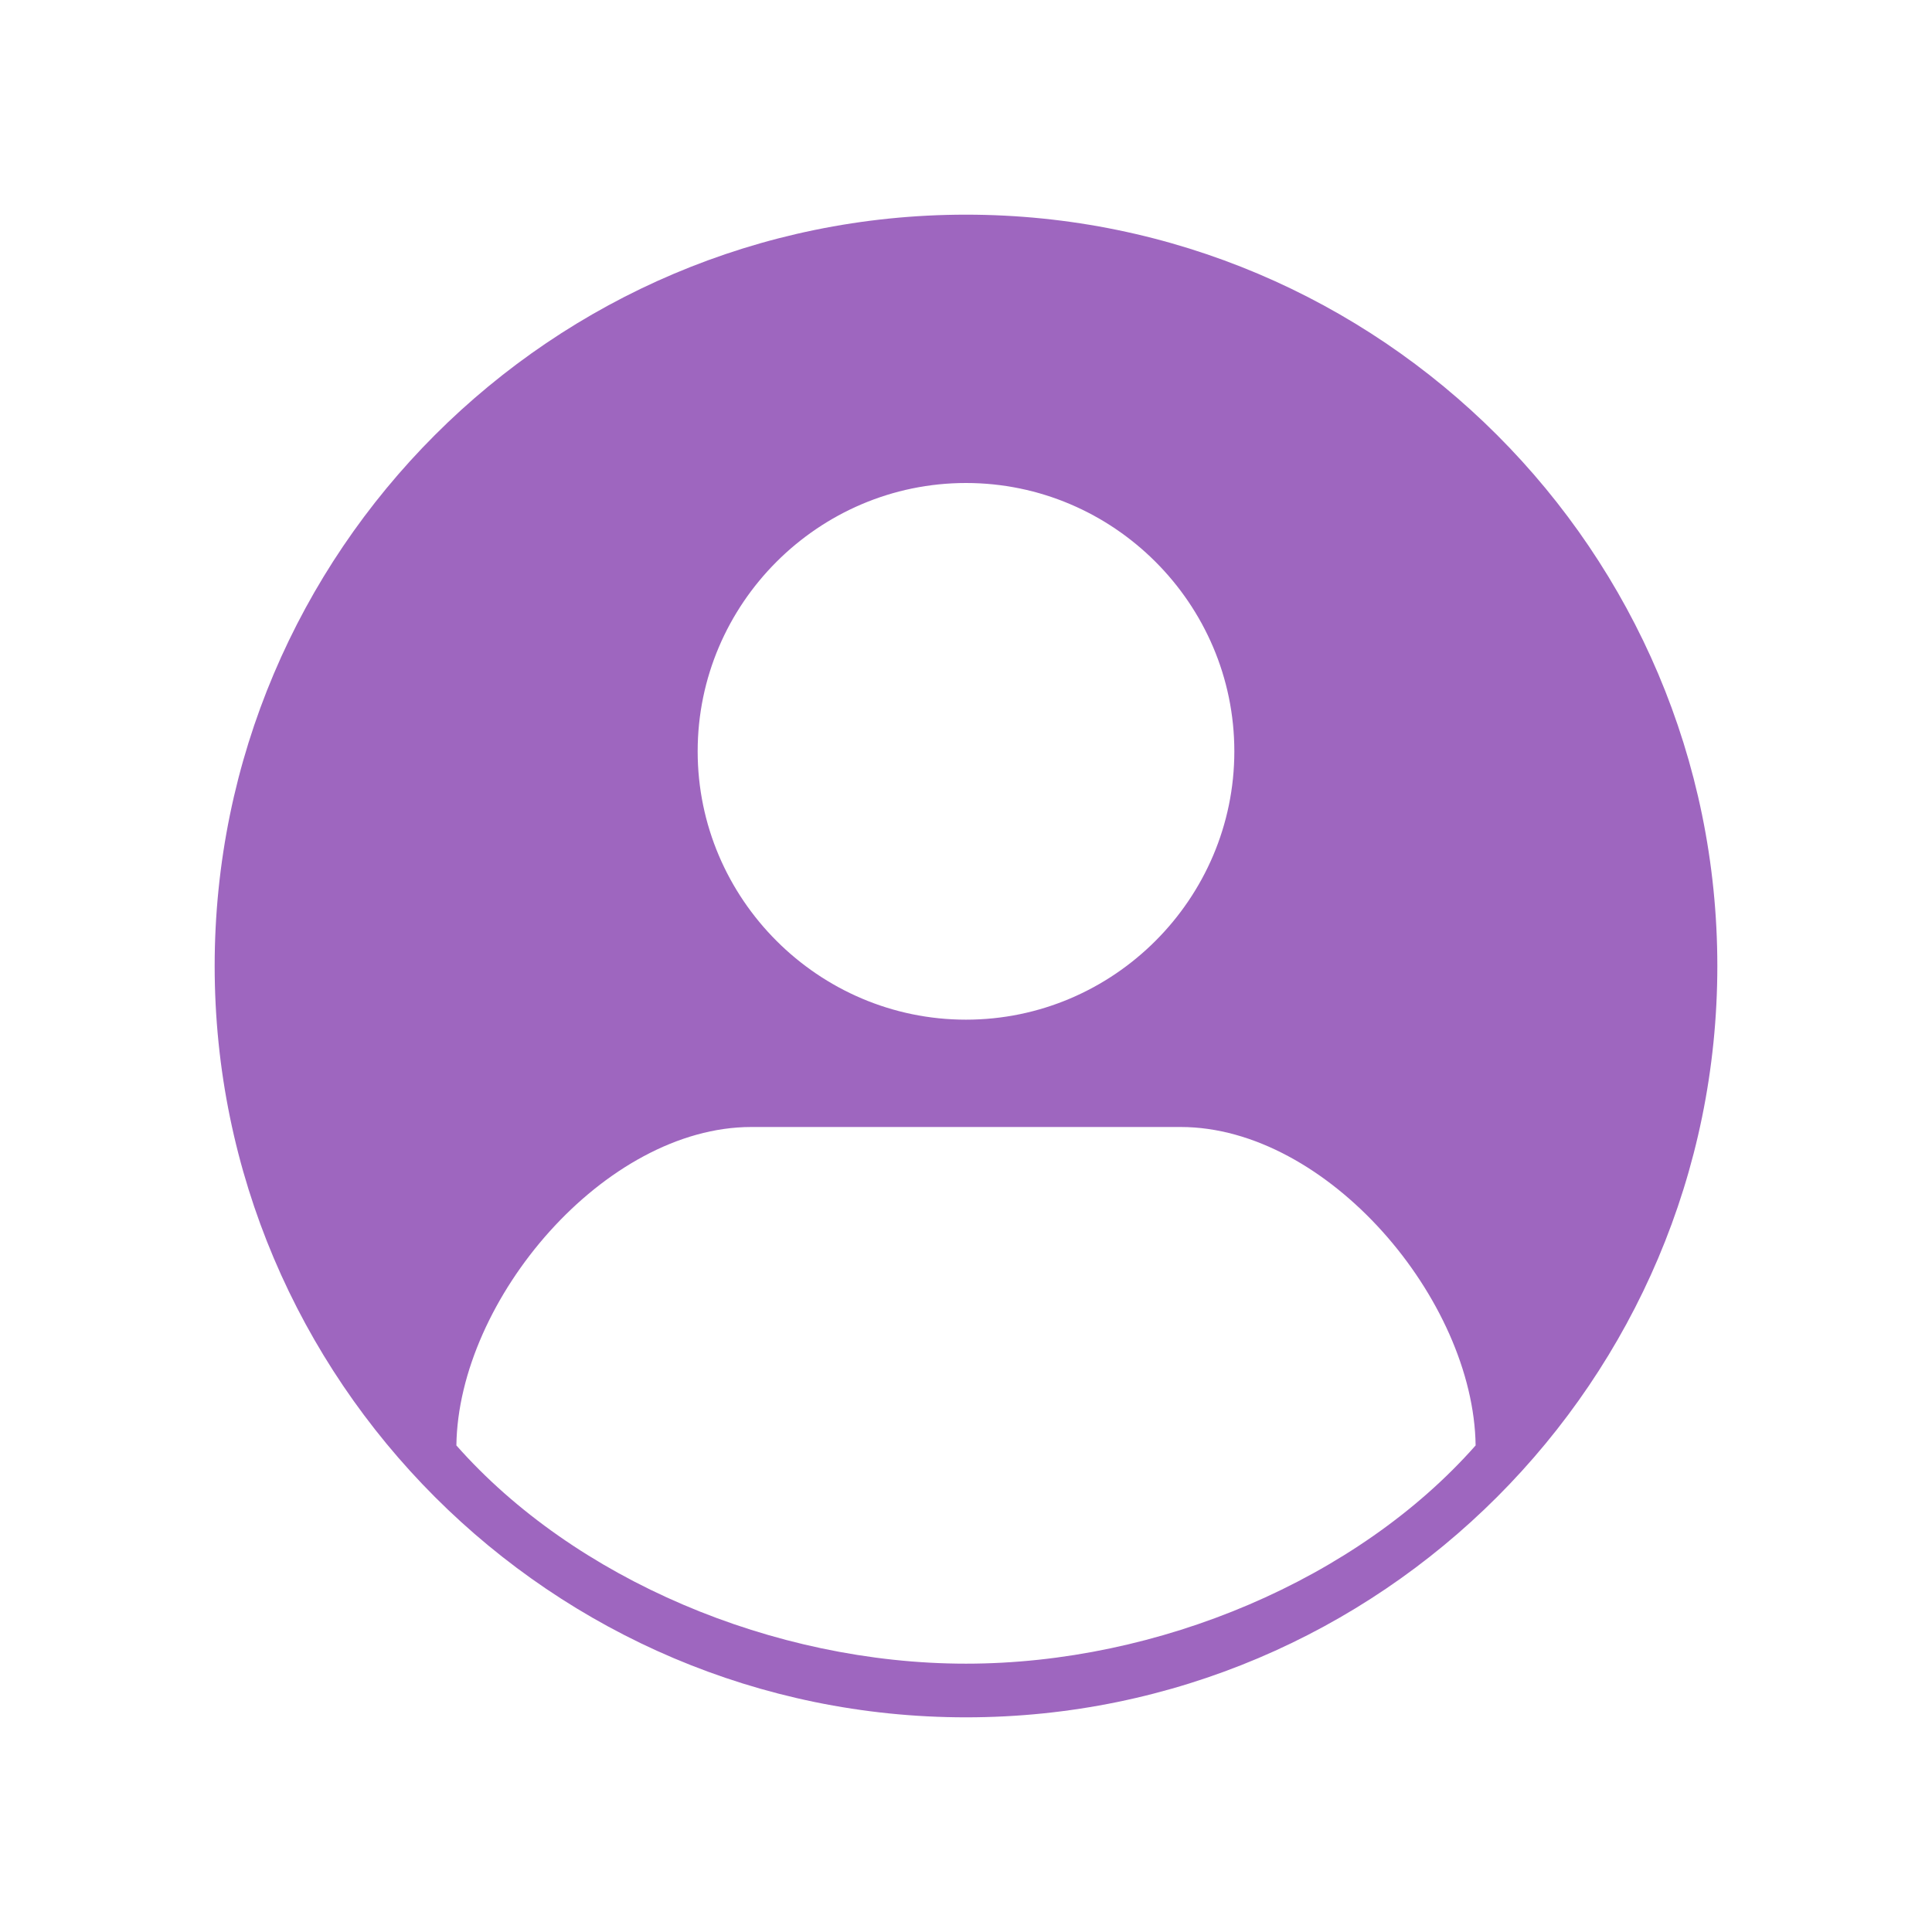 <svg width="72" height="72" viewBox="0 0 72 72" fill="none" xmlns="http://www.w3.org/2000/svg">
<rect width="72" height="72" fill="white"/>
<path d="M36 8C20.56 8 8 20.56 8 36C8 51.44 20.56 64 36 64C51.44 64 64 51.44 64 36C64 20.56 51.44 8 36 8ZM36 18C41.5 18 46 22.5 46 28C46 33.5 41.5 38 36 38C30.5 38 26 33.5 26 28C26 22.5 30.5 18 36 18ZM28 42H44C49.46 42 54.92 48.422 54.992 53.867C50.597 58.847 43.182 62 36 62C28.818 62 21.403 58.847 17.008 53.867C17.08 48.422 22.54 42 28 42Z" fill="#9E66BF"/>
</svg>
